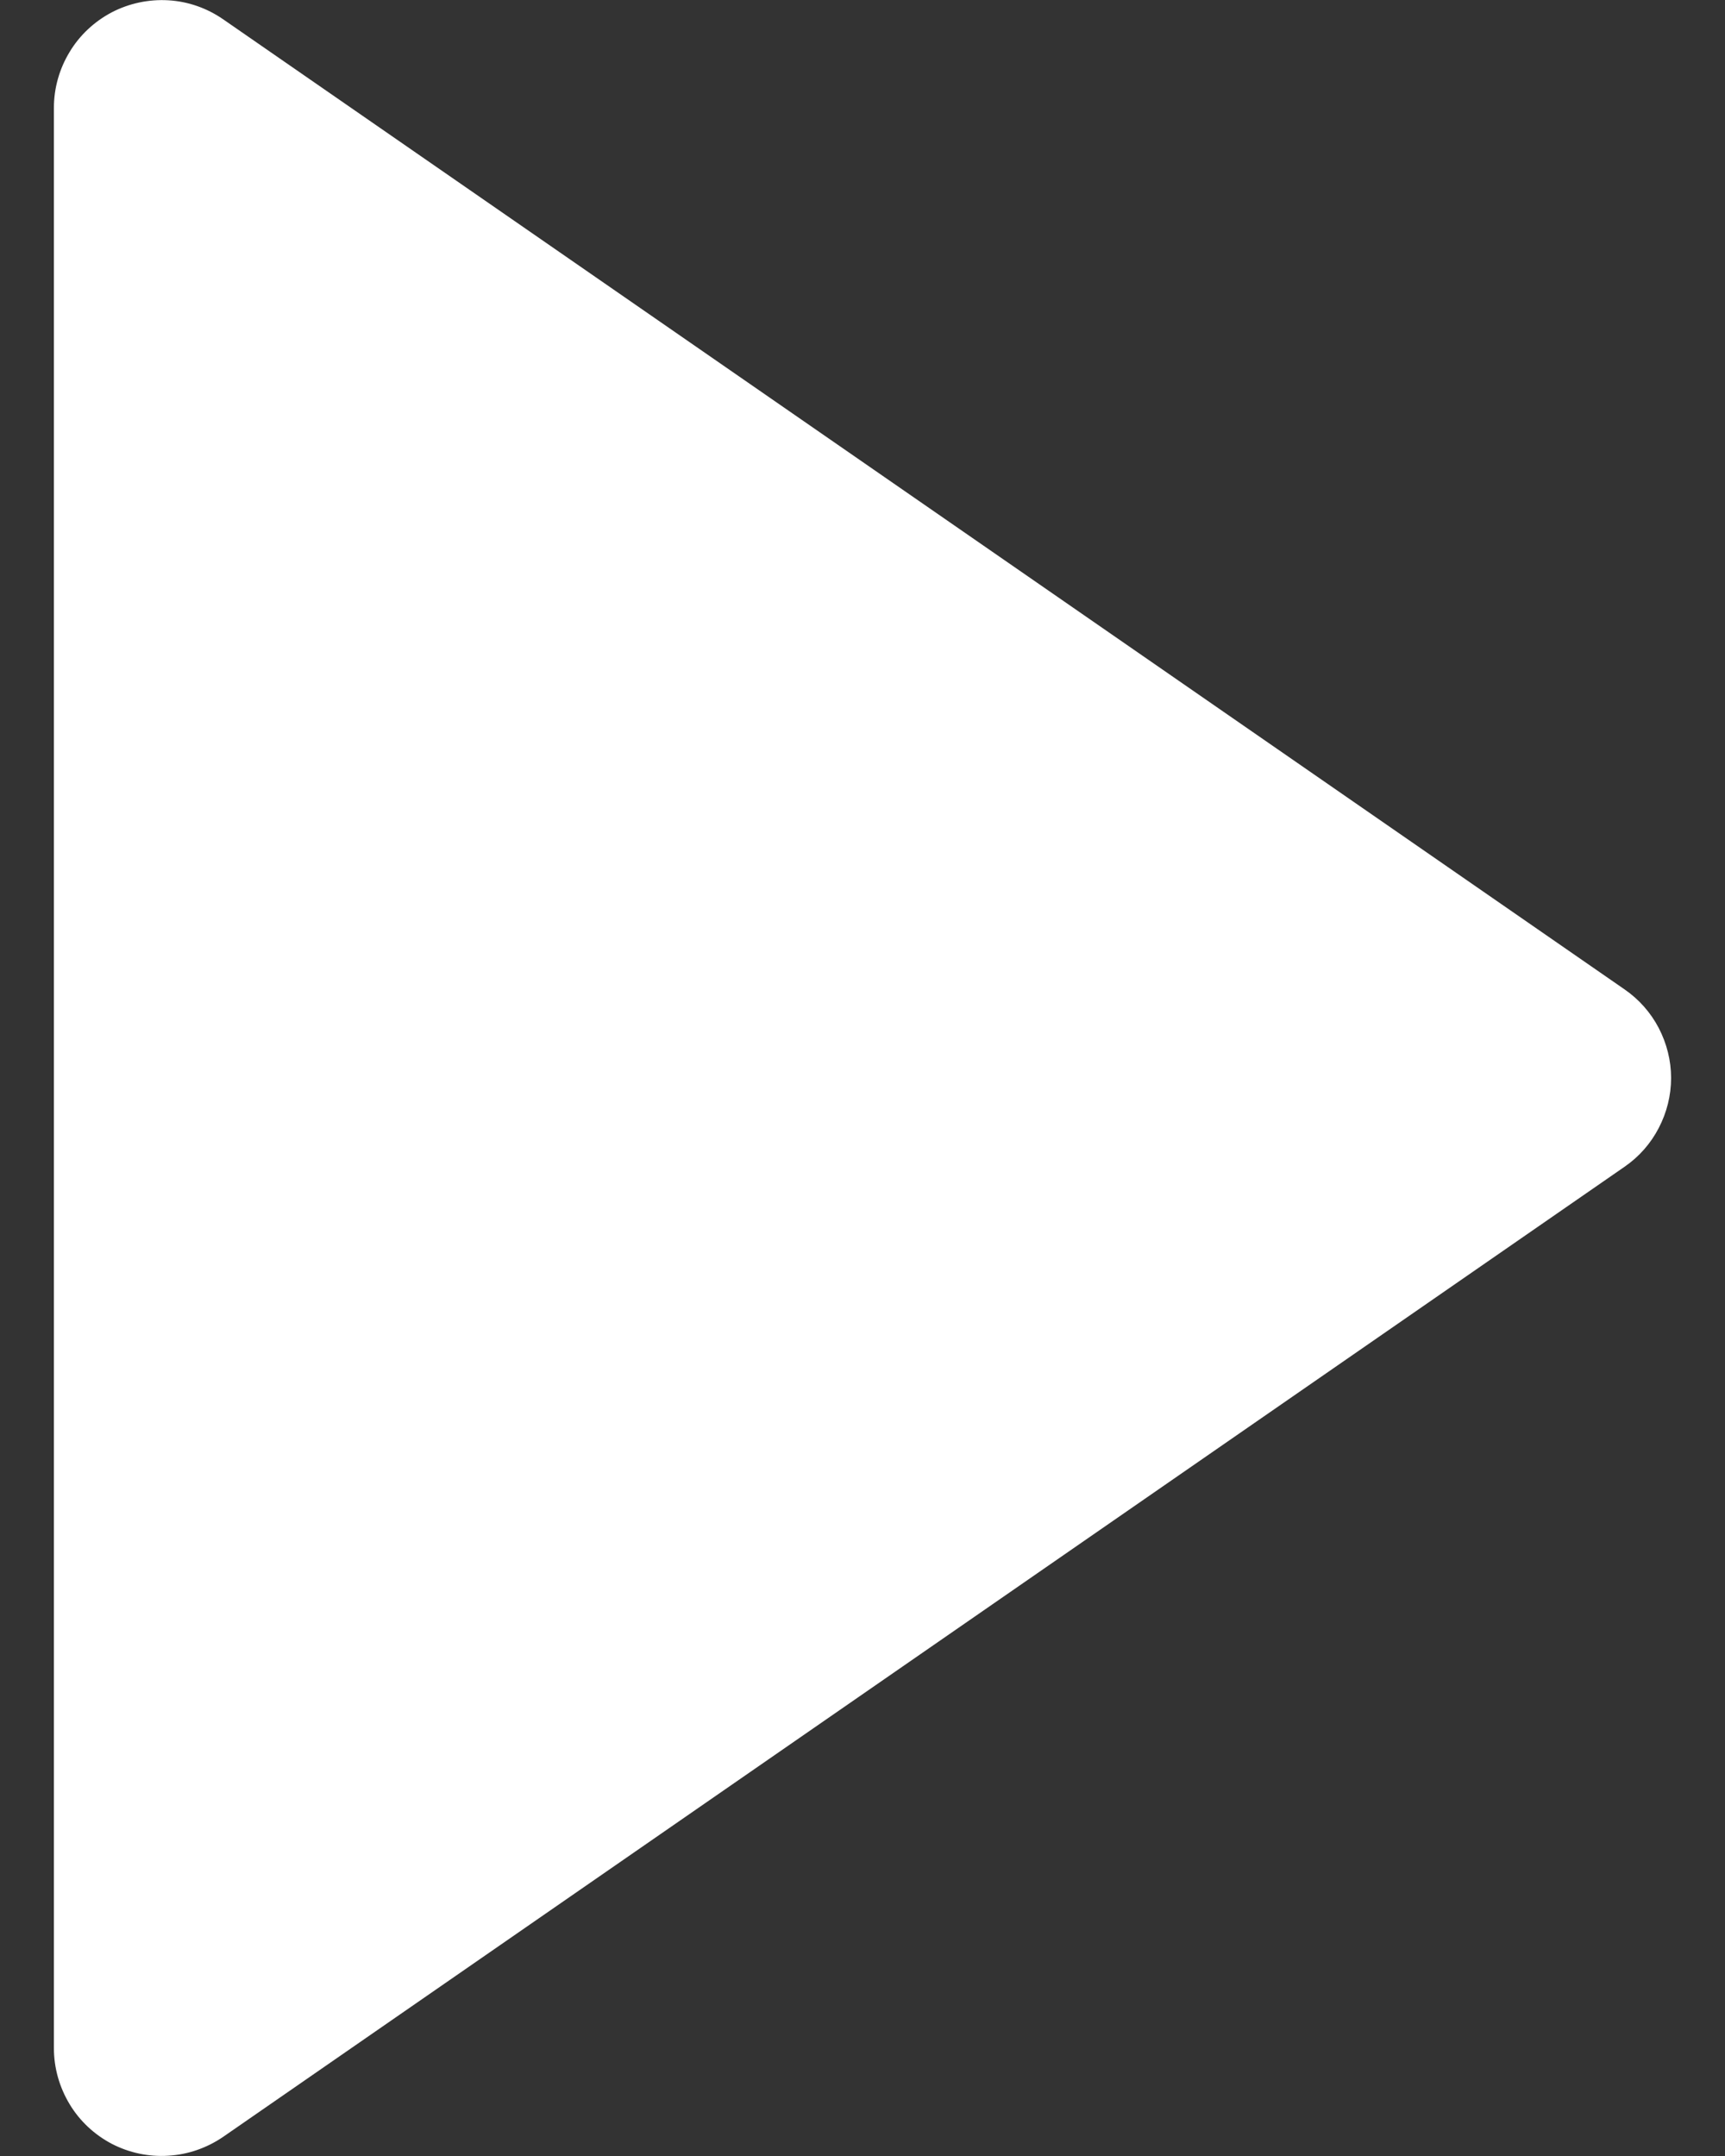 <svg xmlns="http://www.w3.org/2000/svg" width="12" height="15" viewBox="0 0 12 15" fill="none">
  <rect x="0" y="0" width="12" height="15" fill="#333333" stroke="none"/>
  <path d="M0.777 14.915C0.899 14.978 1.035 15.007 1.171 14.998C1.308 14.99 1.439 14.944 1.552 14.867L11.302 8.117C11.402 8.048 11.483 7.956 11.539 7.848C11.595 7.741 11.625 7.621 11.625 7.5C11.625 7.379 11.595 7.26 11.539 7.152C11.483 7.045 11.402 6.953 11.302 6.884L1.552 0.134C1.439 0.056 1.308 0.01 1.171 0.002C1.035 -0.006 0.898 0.023 0.777 0.086C0.656 0.15 0.554 0.245 0.484 0.362C0.413 0.479 0.375 0.613 0.375 0.75V14.25C0.375 14.387 0.413 14.521 0.484 14.639C0.554 14.756 0.656 14.851 0.777 14.915Z" fill="white"/>
</svg>